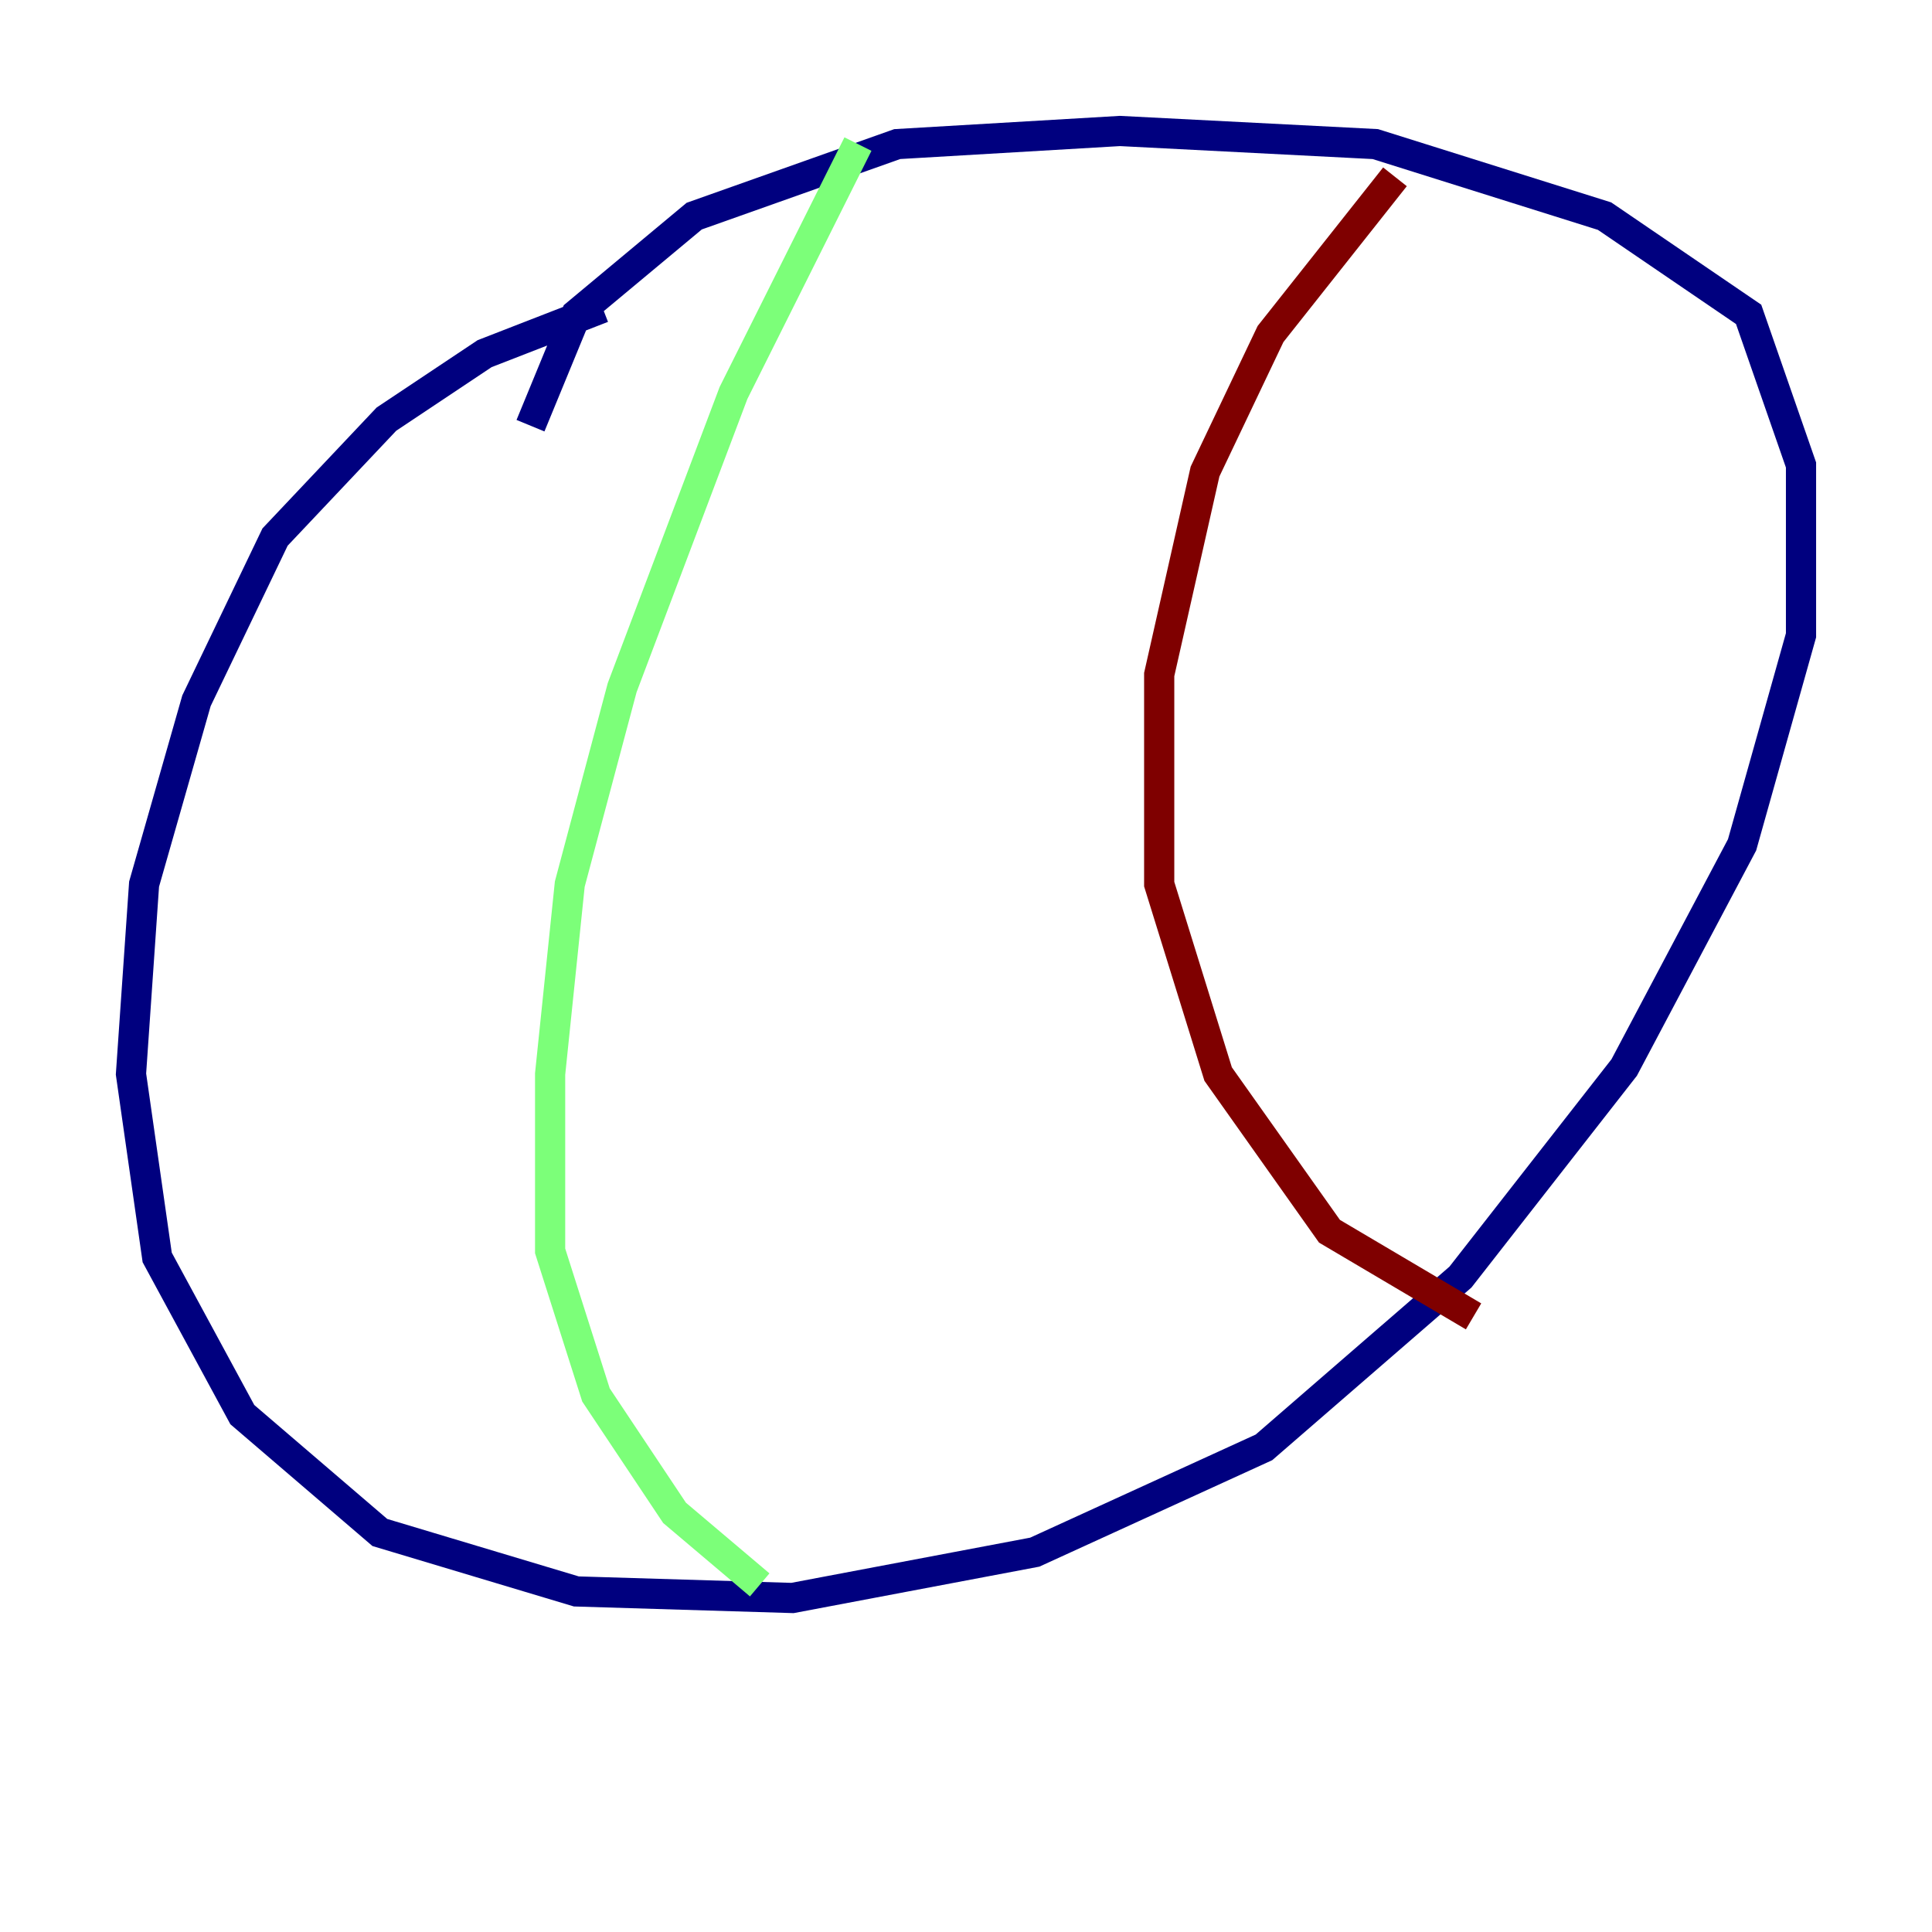 <?xml version="1.0" encoding="utf-8" ?>
<svg baseProfile="tiny" height="128" version="1.2" viewBox="0,0,128,128" width="128" xmlns="http://www.w3.org/2000/svg" xmlns:ev="http://www.w3.org/2001/xml-events" xmlns:xlink="http://www.w3.org/1999/xlink"><defs /><polyline fill="none" points="39.919,20.393 32.108,23.43 25.6,27.77 18.224,35.58 13.017,46.427 9.546,58.576 8.678,71.159 10.414,83.308 16.054,93.722 25.166,101.532 38.183,105.437 52.502,105.871 68.556,102.834 83.742,95.891 96.759,84.61 107.607,70.725 115.417,55.973 119.322,42.088 119.322,30.807 115.851,20.827 106.305,14.319 91.119,9.546 74.197,8.678 59.444,9.546 45.993,14.319 38.183,20.827 35.146,28.203" stroke="#00007f" stroke-width="2" /><polyline fill="none" points="56.841,9.546 48.597,26.034 41.22,45.559 37.749,58.576 36.447,71.159 36.447,82.875 39.485,92.42 44.691,100.231 50.332,105.003" stroke="#7cff79" stroke-width="2" /><polyline fill="none" points="92.42,11.715 84.176,22.129 79.837,31.241 76.8,44.691 76.8,58.576 80.705,71.159 88.081,81.573 97.627,87.214" stroke="#7f0000" stroke-width="2" /></svg>